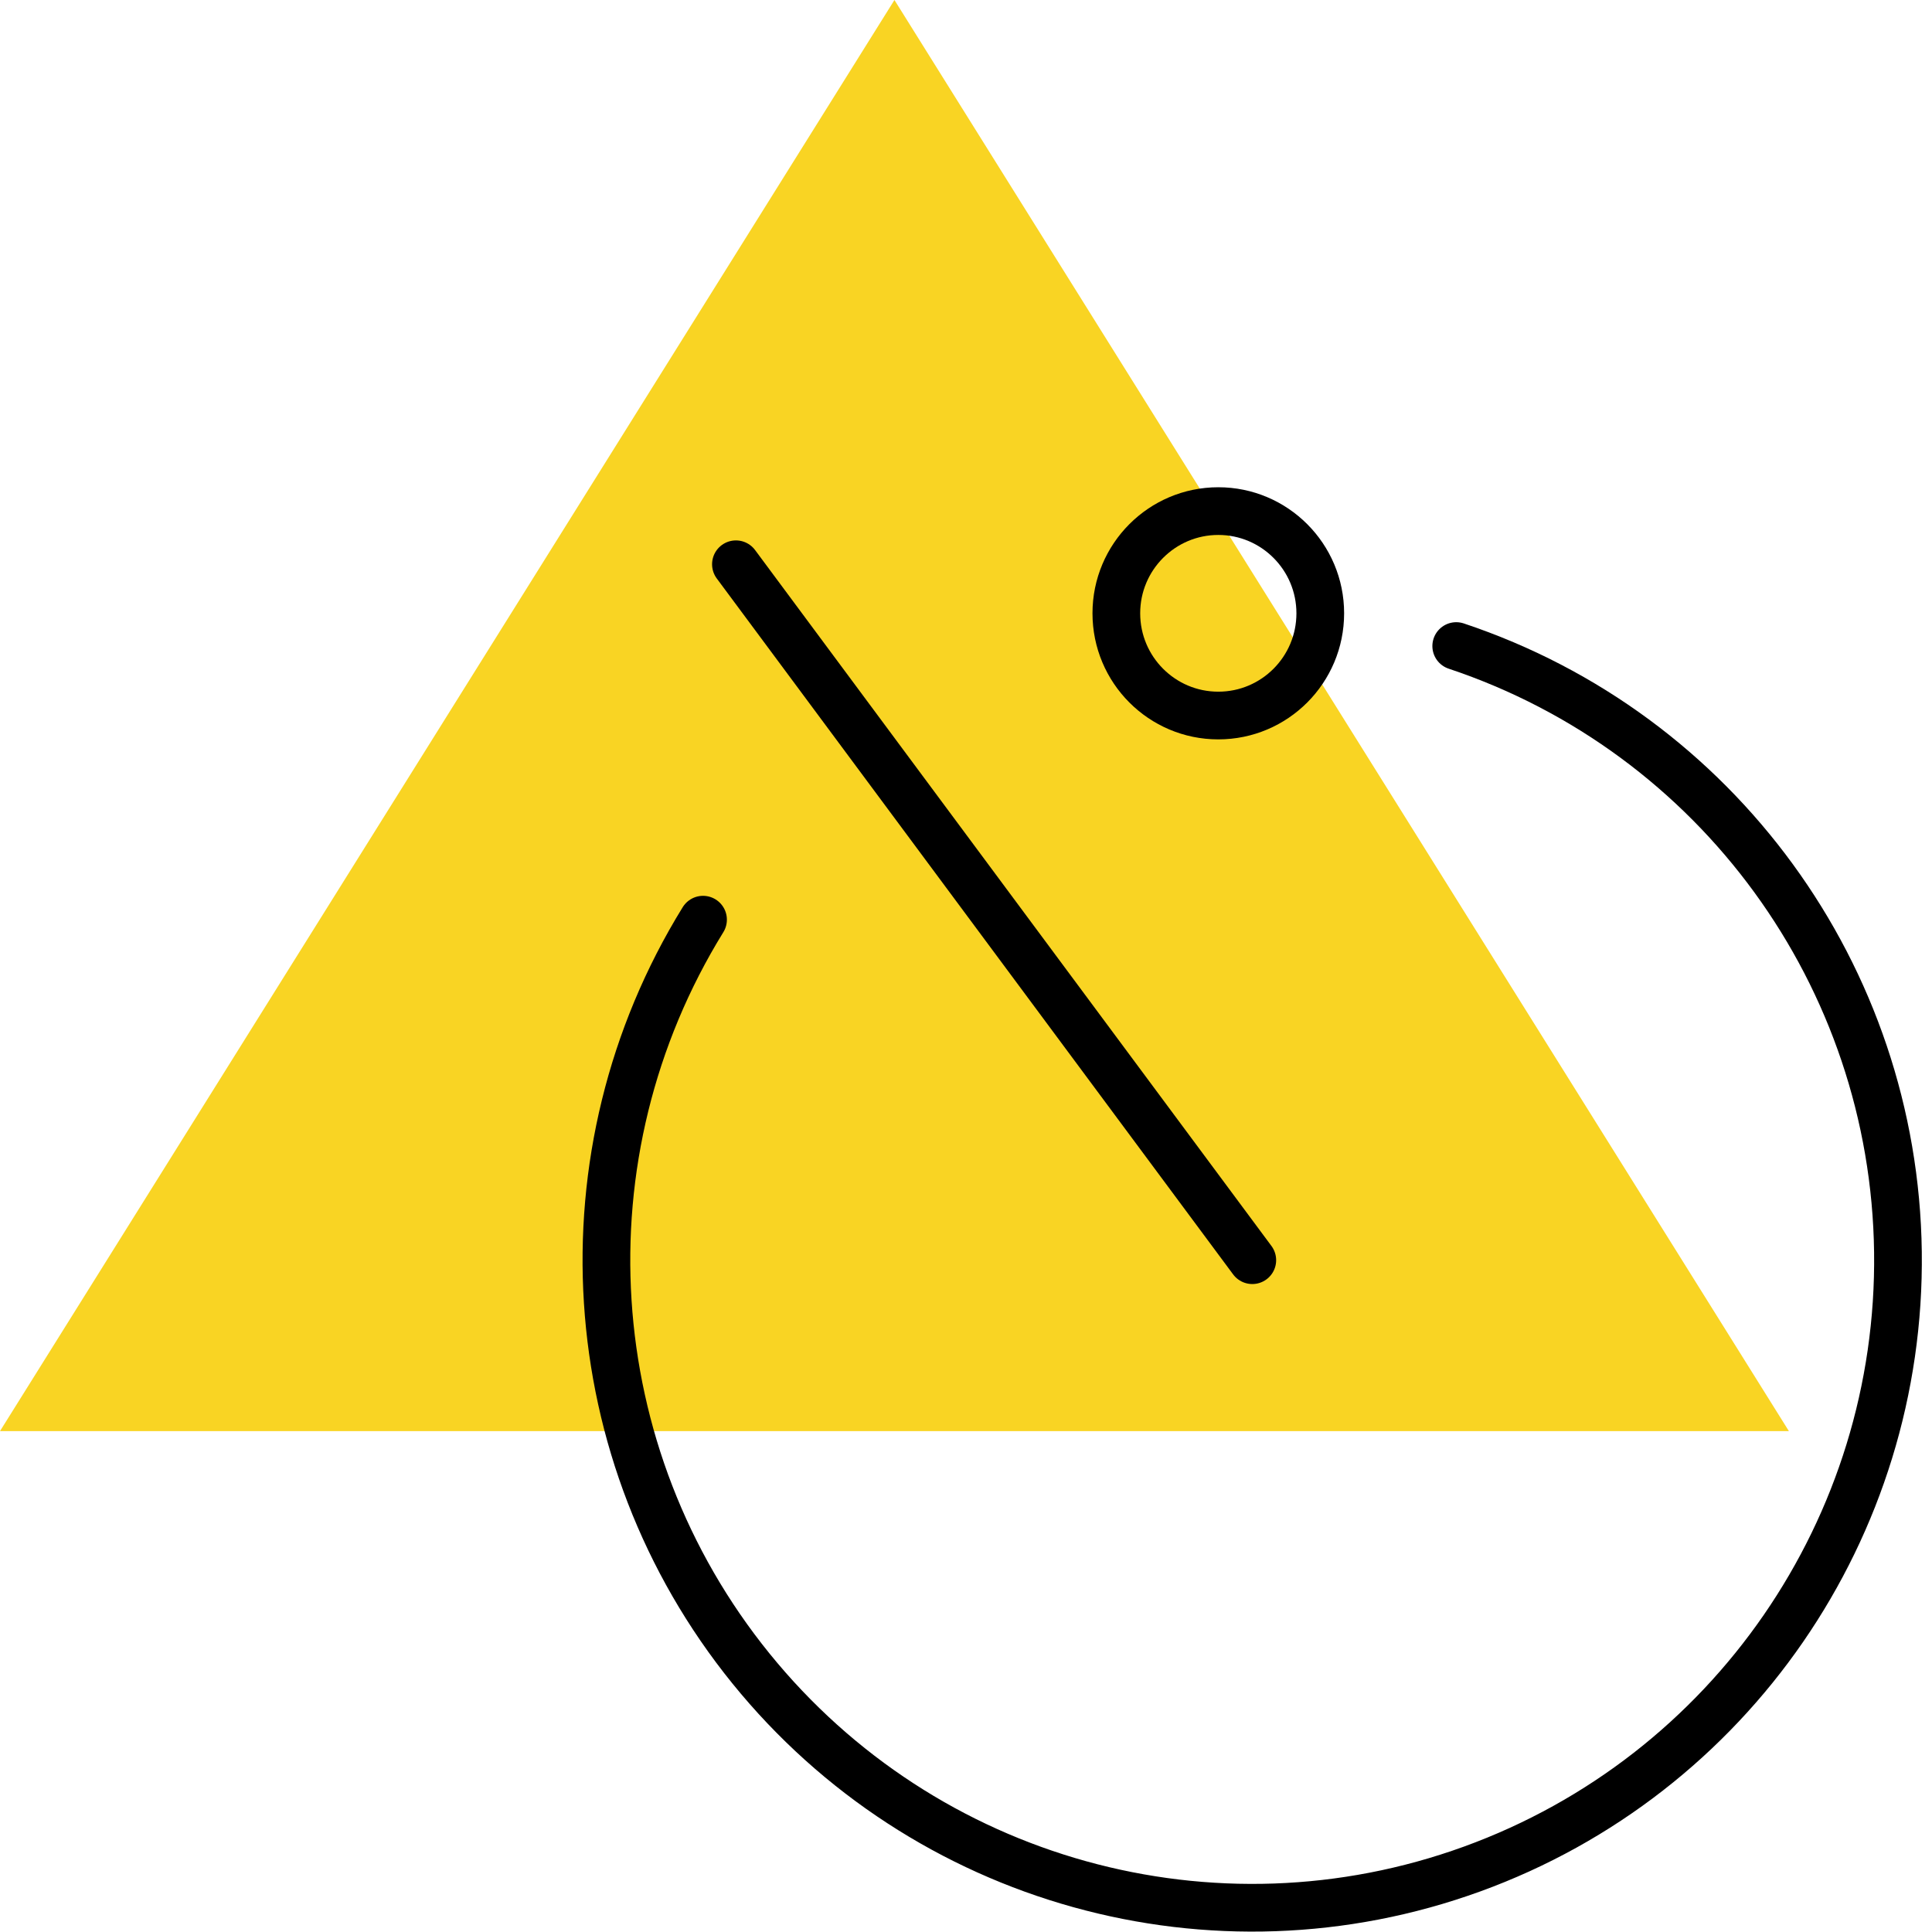 
<svg width="81px" height="81px" viewBox="0 0 81 81" version="1.1" xmlns="http://www.w3.org/2000/svg" xmlns:xlink="http://www.w3.org/1999/xlink">
    <g id="Page-1" stroke="none" stroke-width="1" fill="none" fill-rule="evenodd">
        <g id="01a_homepage" transform="translate(-751, -1157)">
            <g id="Group-14" transform="translate(751, 1157)">
                <rect id="Rectangle-Copy-7" fill-rule="nonzero" x="0" y="0" width="80" height="80"></rect>
                <g id="icon-practices">
                    <polygon id="Triangle" fill="#F9D423" fill-rule="nonzero" points="37.5 0 75 60 0 60"></polygon>
                    <g id="Group-7" transform="translate(25, 21)" stroke="#000000" stroke-linecap="round" stroke-linejoin="round" stroke-width="2">
                        <path d="M27.503,31.834 L5.854,2.657" id="Stroke-1"></path>
                        <path d="M36.053,6.086 C46.991,9.735 54.421,19.929 54.572,31.483 C54.723,43.038 47.561,53.421 36.723,57.358 C25.887,61.295 13.752,57.923 6.484,48.952 C-0.783,39.983 -1.59,27.383 4.475,17.558" id="Stroke-3"></path>
                        <path d="M26.078,8.999 C28.438,8.999 30.353,7.082 30.353,4.713 C30.353,2.348 28.438,0.428 26.078,0.428 C23.718,0.428 21.803,2.348 21.803,4.713 C21.803,7.082 23.718,8.999 26.078,8.999 Z" id="Stroke-5"></path>
                    </g>
                </g>
            </g>
        </g>
    </g>
</svg>